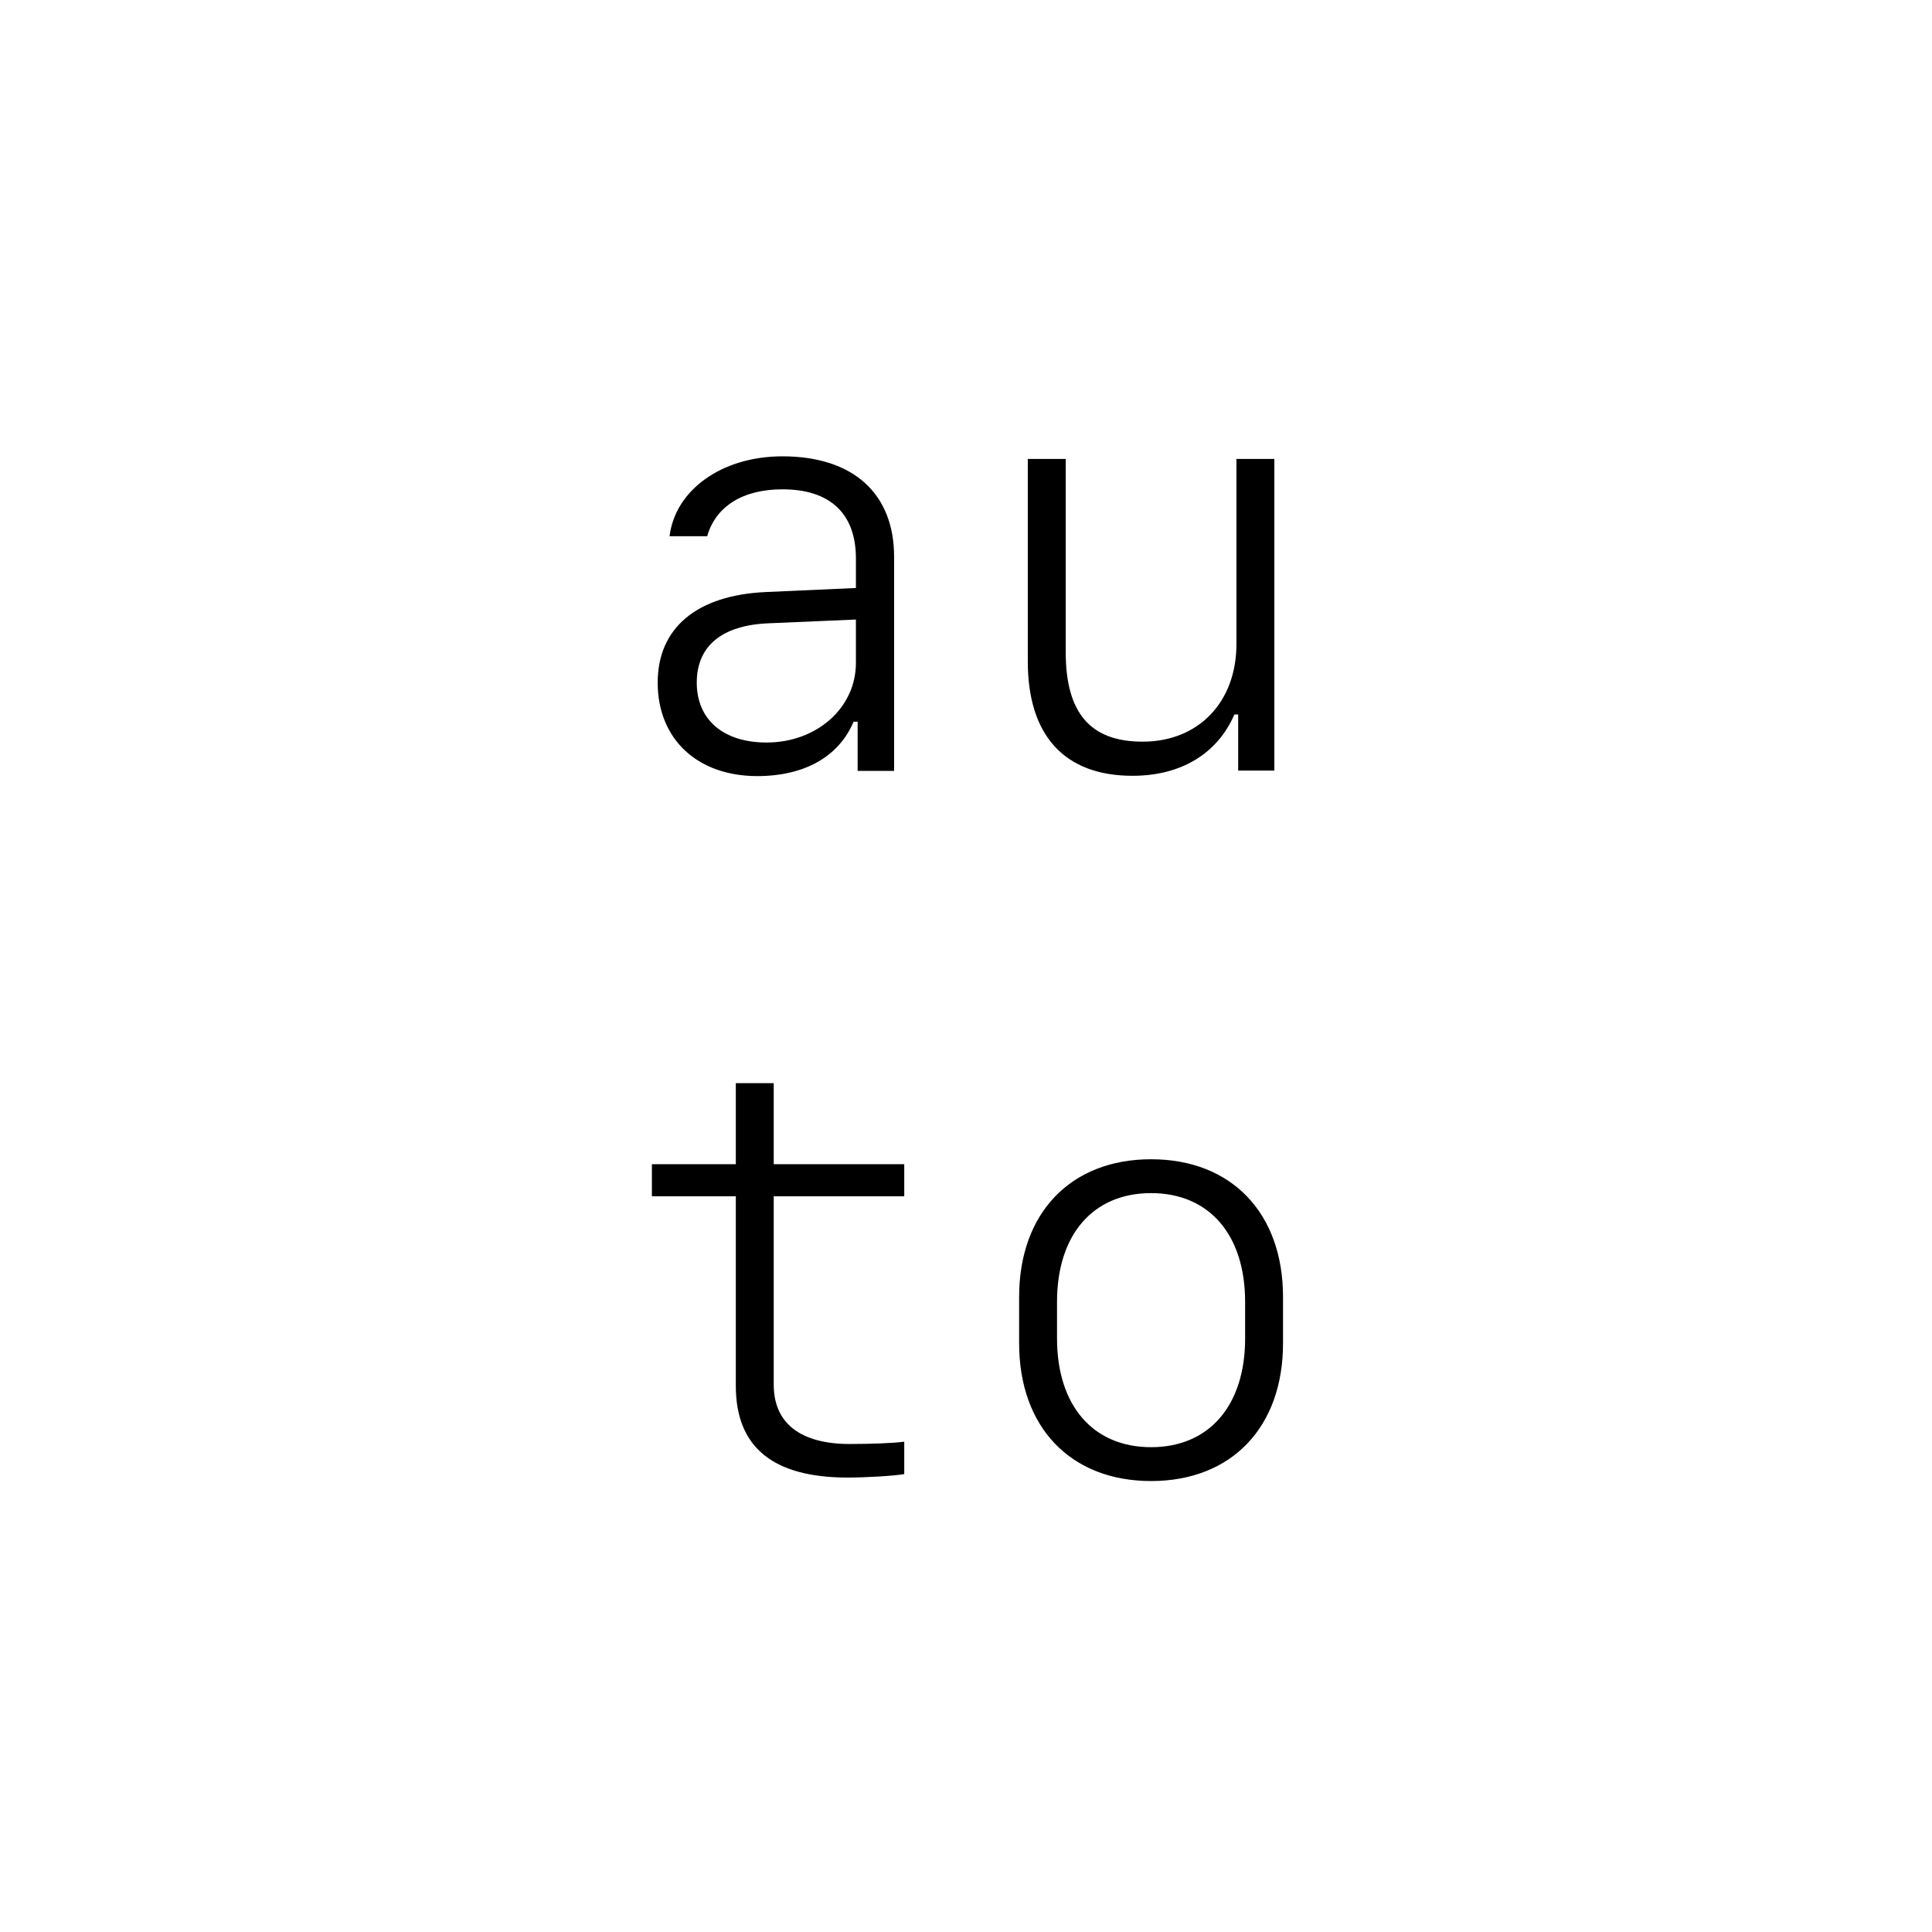 <svg width="326" height="326" viewBox="0 0 326 326" xmlns="http://www.w3.org/2000/svg">
  <path d="M127.773 130.955c-10.107 0-16.796-6.25-16.796-15.771 0-9.229 6.591-14.746 18.212-15.284l15.235-.683v-4.98c0-7.569-4.346-11.67-12.403-11.67-6.64 0-11.23 2.831-12.695 7.91h-6.347C113.955 82.615 121.865 77 132.02 77c11.915 0 18.848 6.25 18.848 16.943v36.133h-6.152v-8.3h-.684c-2.49 5.908-8.3 9.18-16.26 9.18zm1.563-5.664c8.496 0 15.088-5.86 15.088-13.428v-7.324l-14.795.635c-7.861.342-12.06 3.857-12.06 10.01 0 6.25 4.492 10.107 11.767 10.107zm85.693-47.852v52.588h-6.103v-9.472h-.635c-2.88 6.64-9.033 10.351-17.187 10.351-11.475 0-17.676-6.787-17.676-19.287V77.44h6.396v32.569c0 10.303 4.15 15.137 12.988 15.137 9.424 0 15.82-6.69 15.82-16.456V77.44h6.397zM124.16 182.768h6.397v13.671h22.021v5.42h-22.021v31.787c0 6.495 4.492 10.01 12.841 10.01 3.614 0 7.471-.146 9.18-.39v5.468c-1.562.293-6.494.586-9.521.586-12.647 0-18.897-5.127-18.897-15.478v-31.983H110v-5.42h14.16v-13.671zm70.069 67.138c-13.575 0-22.266-9.082-22.266-23.242v-7.812c0-14.16 8.691-23.243 22.266-23.243 13.574 0 22.265 9.082 22.265 23.243v7.812c0 14.16-8.691 23.242-22.265 23.242zm0-48.584c-9.766 0-15.87 6.983-15.87 18.36v6.152c0 11.377 6.104 18.36 15.87 18.36 9.765 0 15.869-6.983 15.869-18.36v-6.152c0-11.377-6.104-18.36-15.87-18.36z" fill="currentColor" fill-rule="evenodd"/>
</svg>

